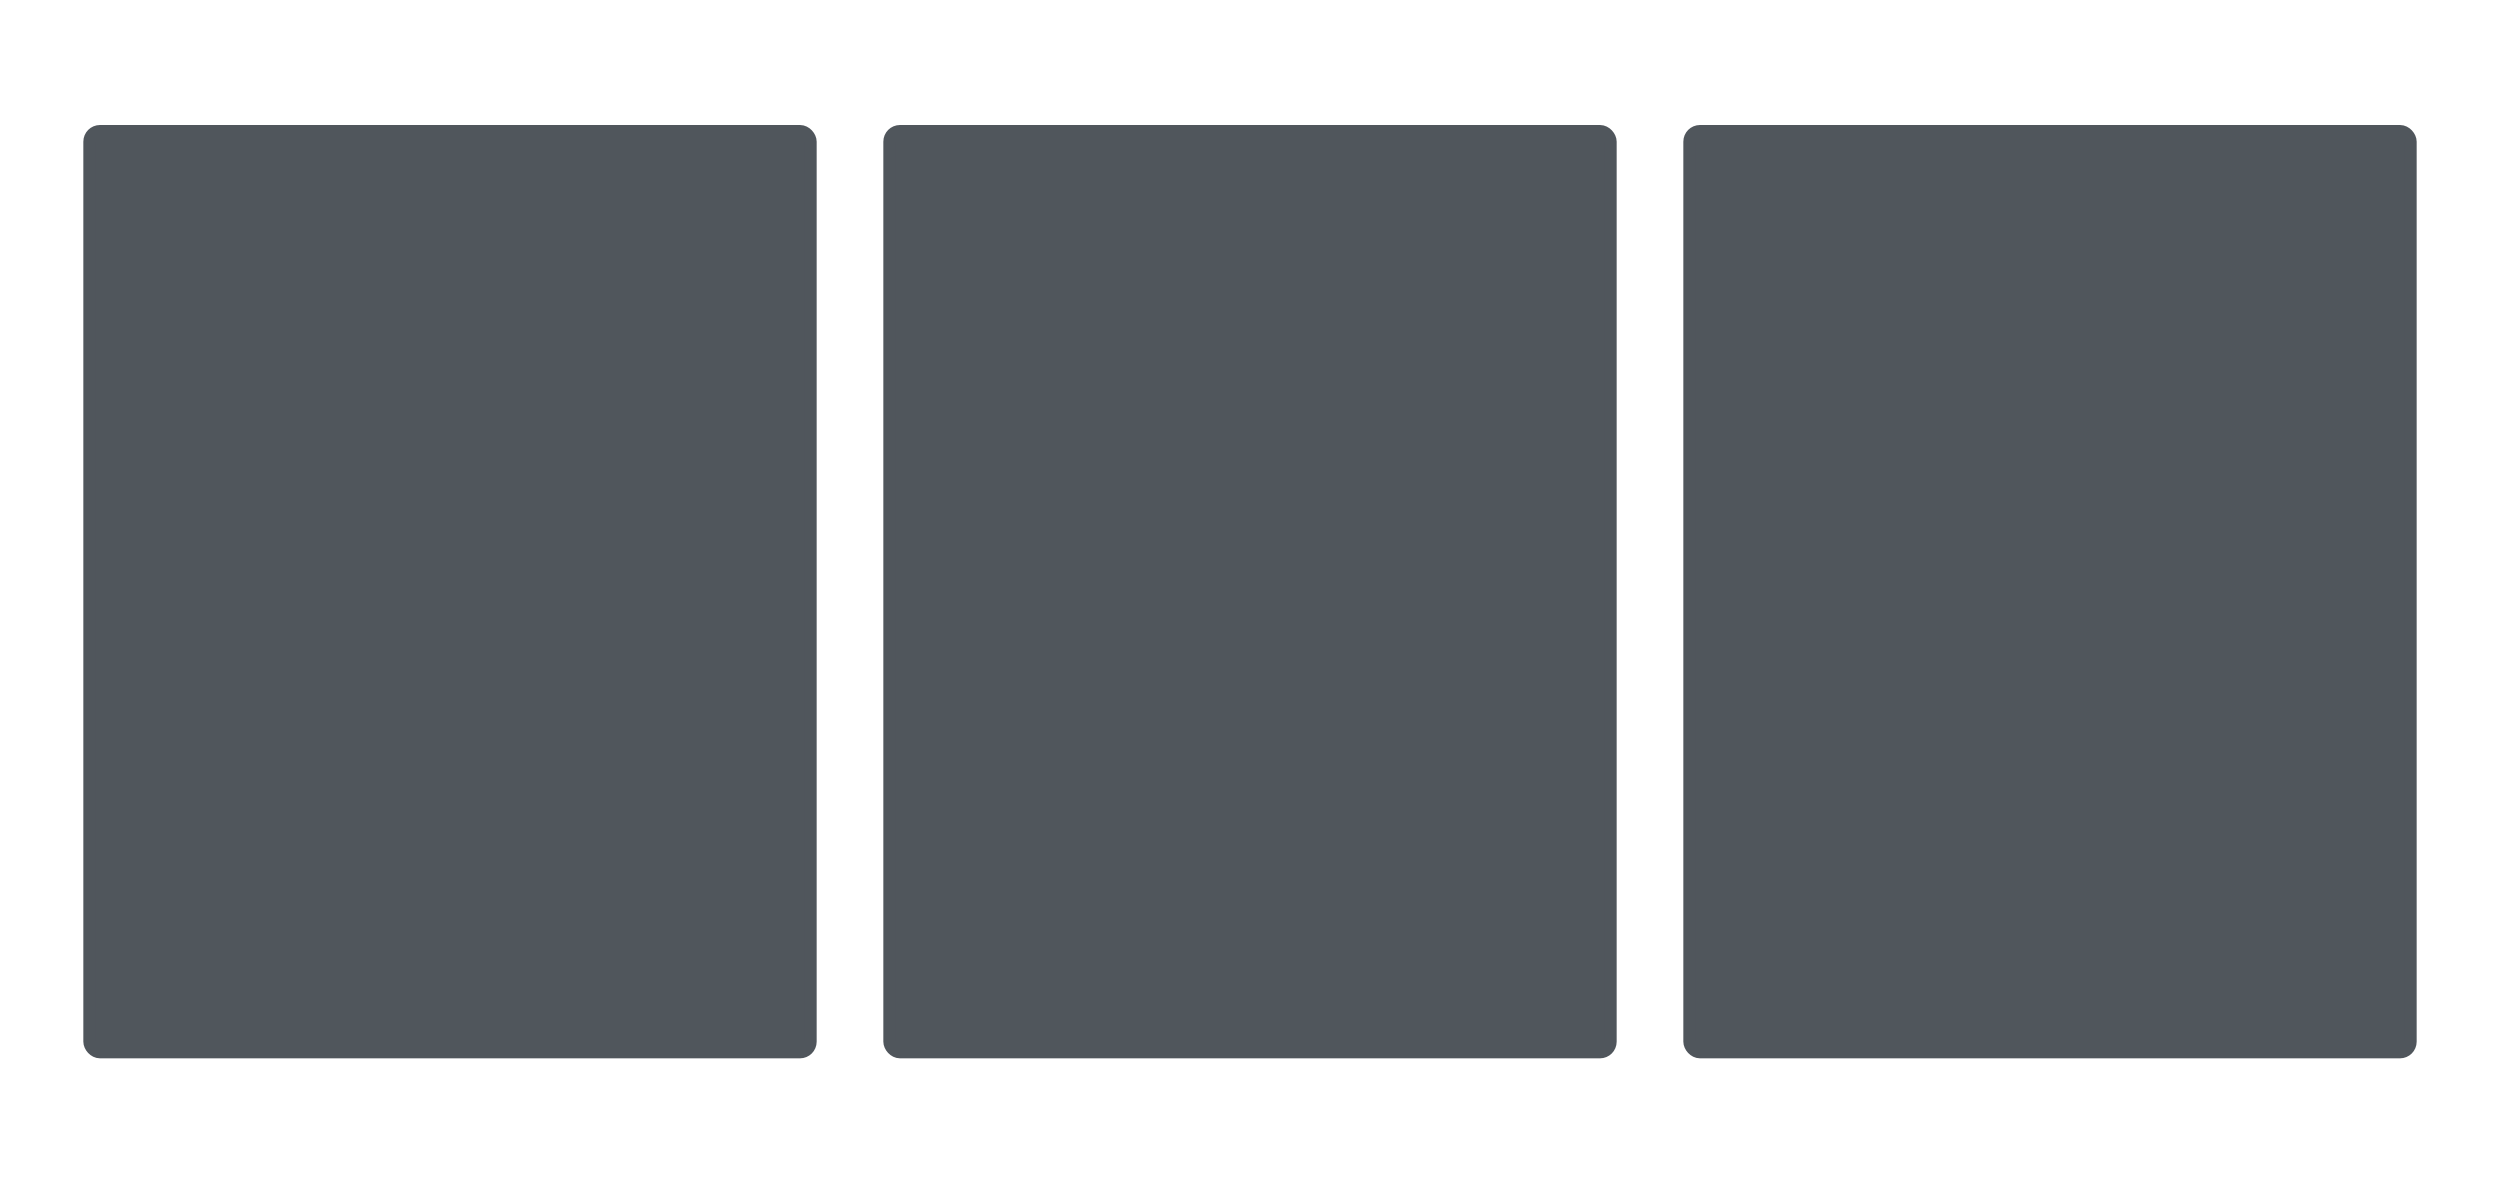 <svg width="1200" height="568" viewBox="0 0 1200 568" fill="none" xmlns="http://www.w3.org/2000/svg">
<rect x="43" y="63" width="346" height="442" rx="5" fill="#50565C" stroke="#50565C" stroke-width="6"/>
<rect x="427" y="63" width="346" height="442" rx="5" fill="#50565C" stroke="#50565C" stroke-width="6"/>
<rect x="811" y="63" width="346" height="442" rx="5" fill="#50565C" stroke="#50565C" stroke-width="6"/>
</svg>
